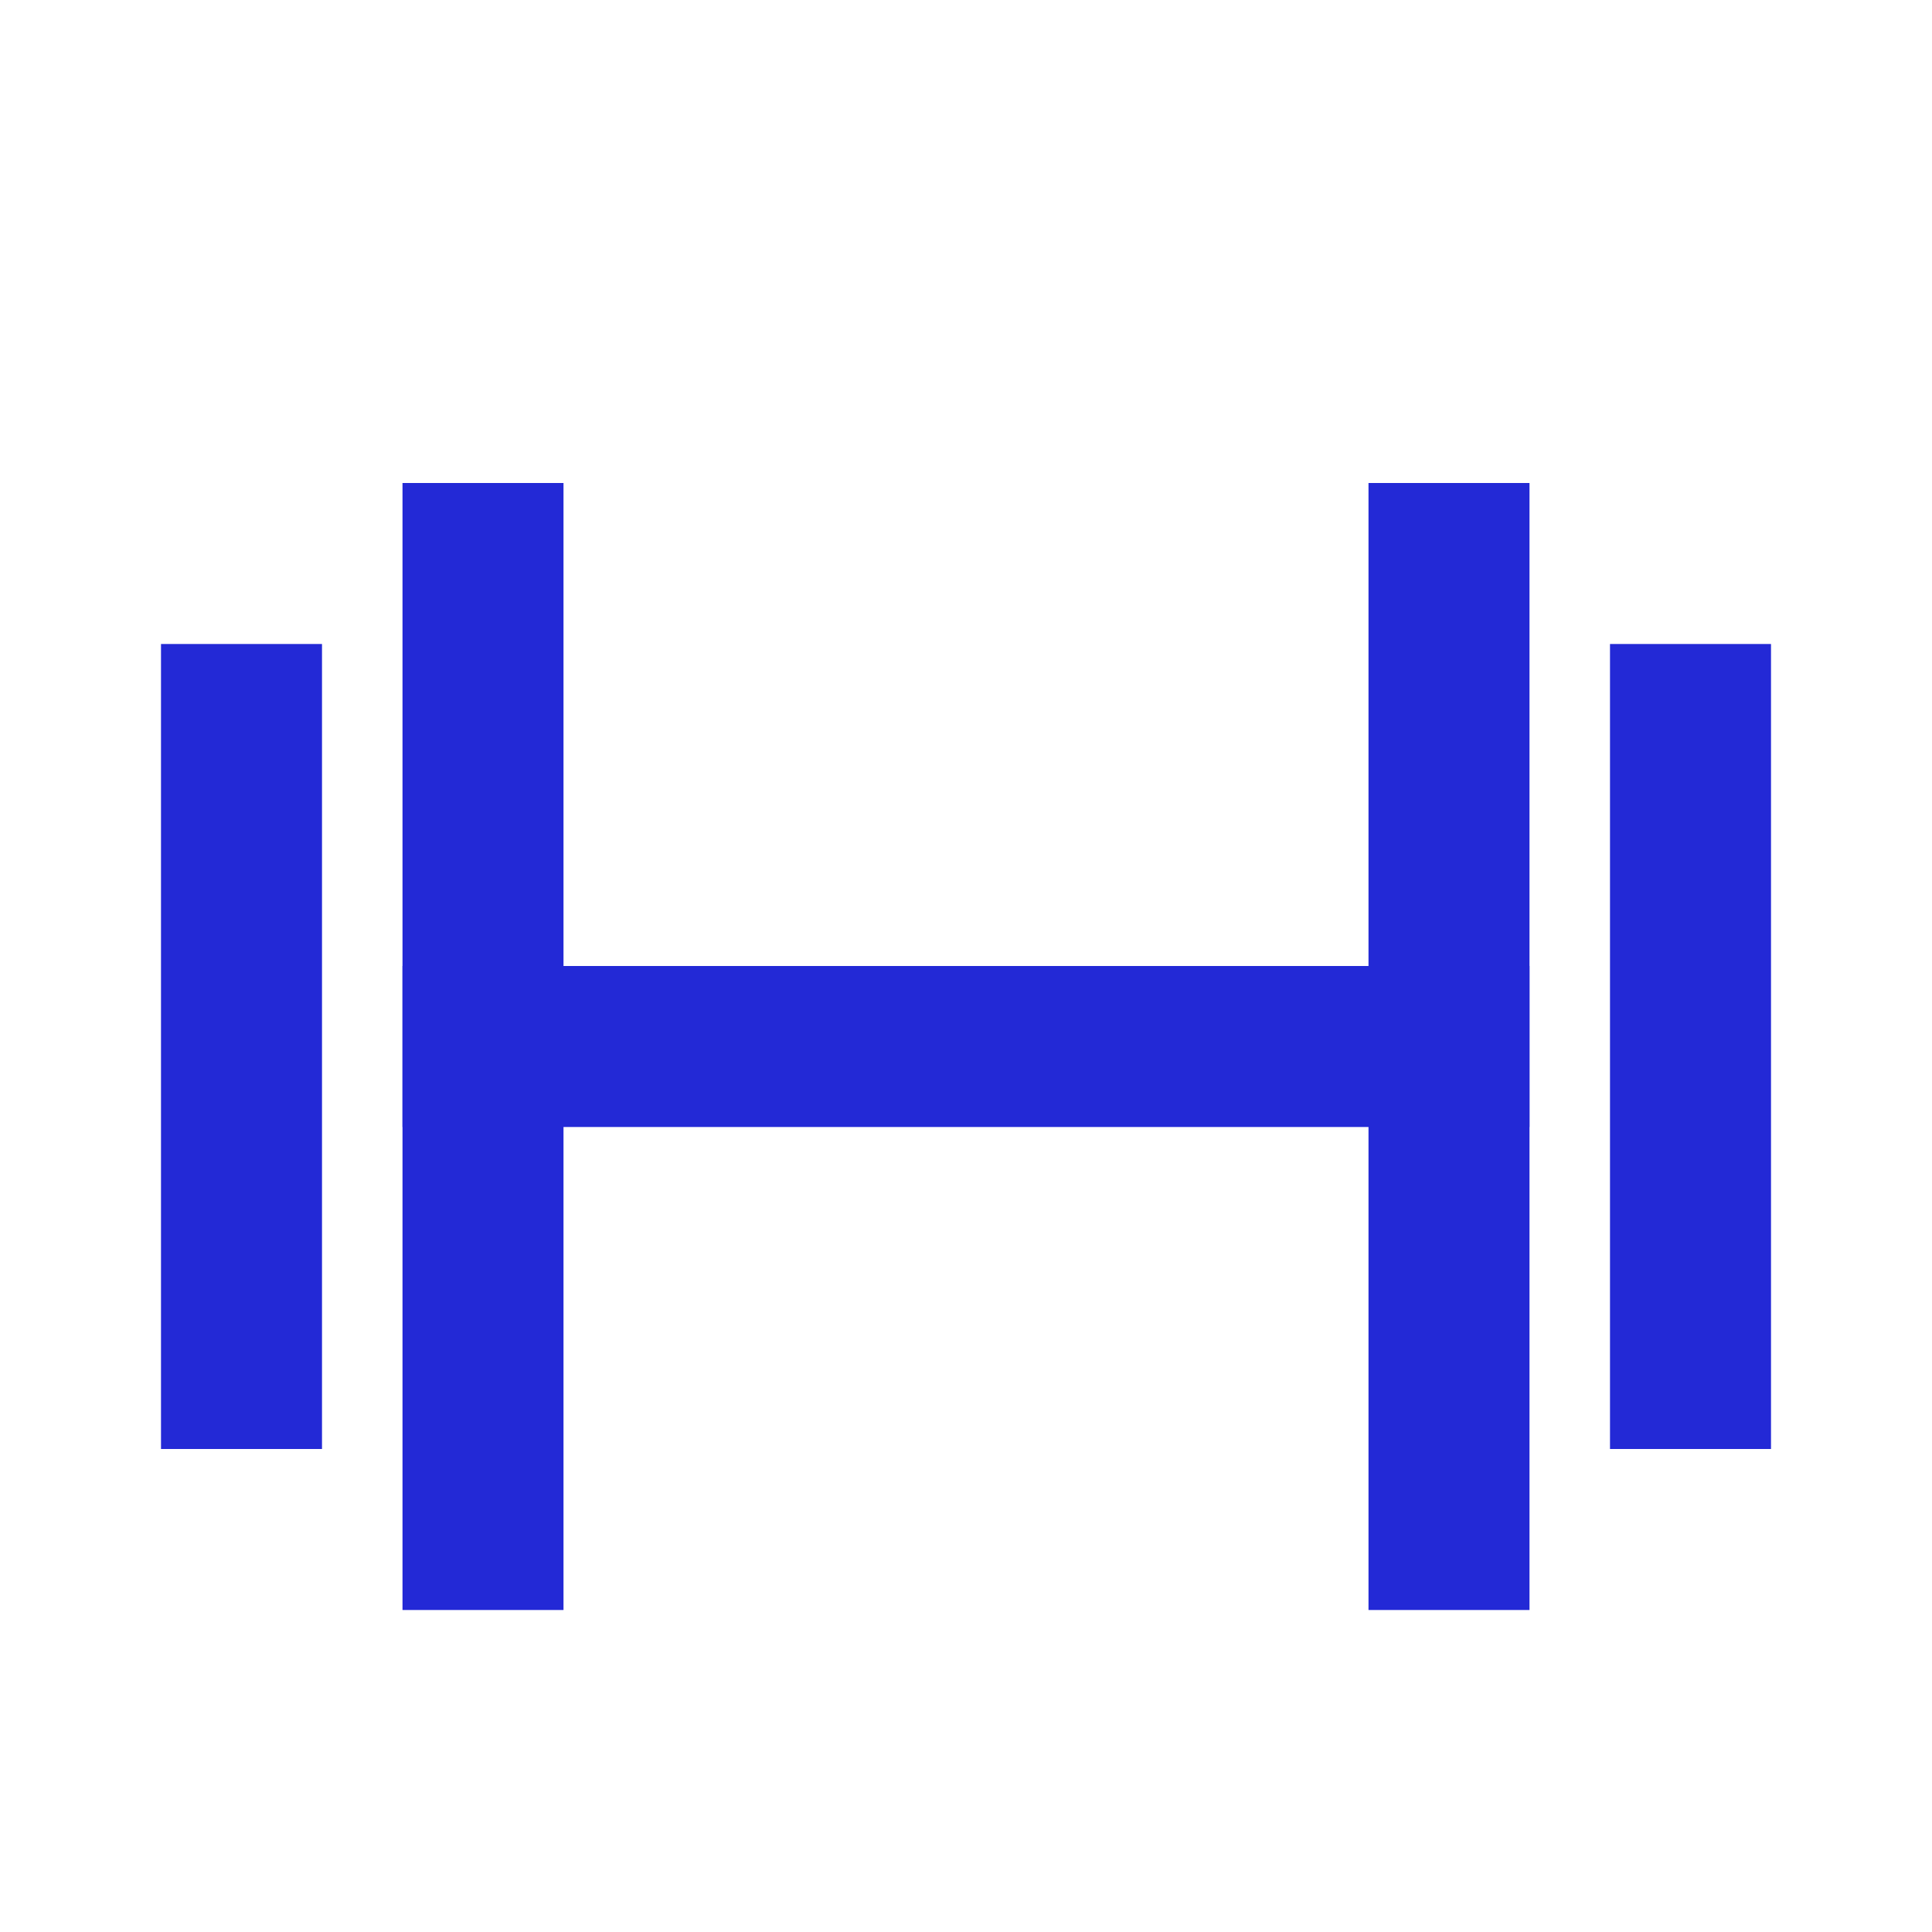 <svg width="24px" height="24px" viewBox="0 0 24 24" fill="none" xmlns="http://www.w3.org/2000/svg" aria-labelledby="fitIconTitle" stroke="#2329D6" stroke-width="2" stroke-linecap="square" stroke-linejoin="miter" color="#2329D6"> <title id="fitIconTitle">Fit</title> <line x1="6" y1="7" x2="6" y2="19"/> <line x1="18" y1="7" x2="18" y2="19"/> <line x1="21" y1="9" x2="21" y2="17"/> <line x1="3" y1="9" x2="3" y2="17"/> <path d="M6 13H18"/> </svg>